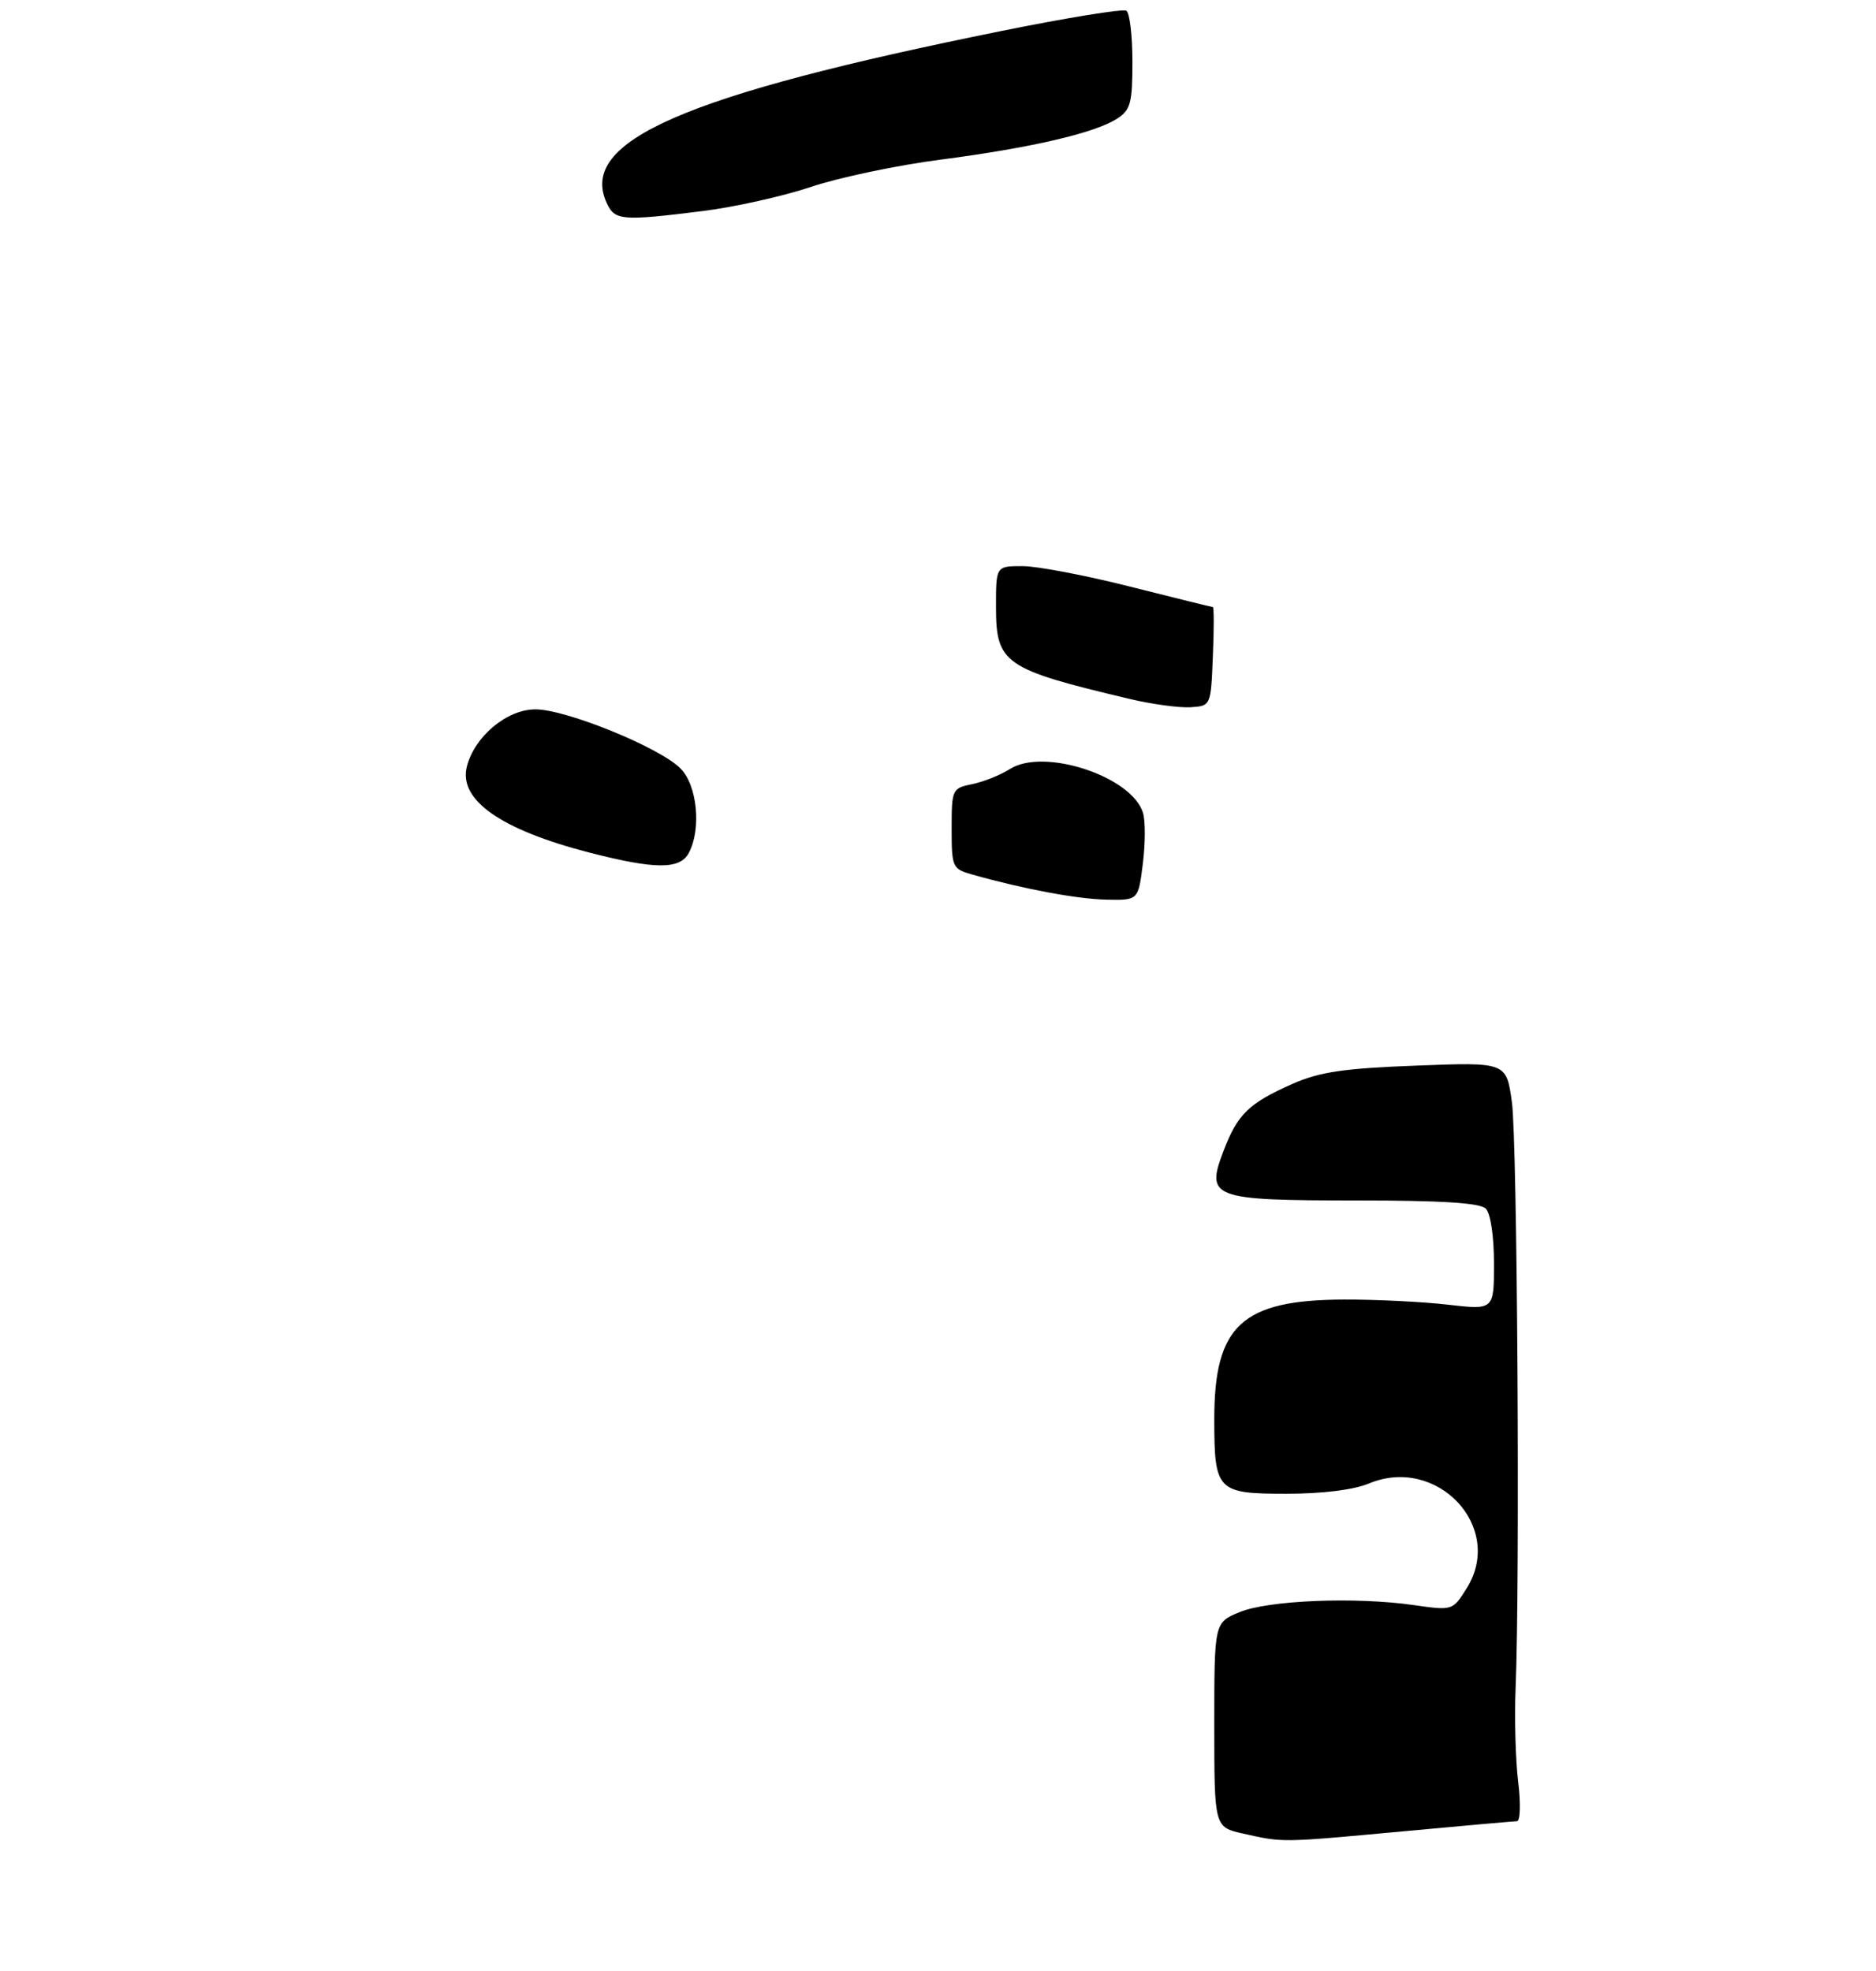 <?xml version="1.0" encoding="UTF-8" standalone="no"?>
<!DOCTYPE svg PUBLIC "-//W3C//DTD SVG 1.1//EN" "http://www.w3.org/Graphics/SVG/1.1/DTD/svg11.dtd" >
<svg xmlns="http://www.w3.org/2000/svg" xmlns:xlink="http://www.w3.org/1999/xlink" version="1.1" viewBox="0 0 275 289">
 <g >
 <path fill="currentColor"
d=" M 167.53 126.61 C 167.90 123.64 167.91 120.28 167.54 119.13 C 165.84 113.79 152.98 109.58 148.02 112.76 C 146.66 113.63 144.18 114.62 142.52 114.96 C 139.57 115.57 139.50 115.72 139.50 121.47 C 139.50 127.15 139.60 127.39 142.50 128.21 C 149.88 130.31 157.87 131.81 162.18 131.90 C 166.86 132.00 166.86 132.00 167.53 126.61 Z  M 100.96 125.07 C 102.85 121.55 102.21 115.12 99.74 112.65 C 96.66 109.57 82.98 104.00 78.49 104.00 C 74.30 104.00 69.55 107.97 68.43 112.41 C 67.21 117.29 73.40 121.63 86.33 124.98 C 95.99 127.47 99.66 127.50 100.96 125.07 Z  M 177.79 96.25 C 177.96 92.26 177.96 89.00 177.79 89.00 C 177.63 89.00 172.16 87.65 165.64 86.00 C 159.12 84.35 152.03 83.00 149.89 83.00 C 146.00 83.00 146.00 83.00 146.00 88.93 C 146.00 97.30 147.14 98.09 165.50 102.45 C 168.80 103.24 172.85 103.79 174.50 103.69 C 177.50 103.50 177.50 103.50 177.79 96.25 Z  M 103.03 30.94 C 107.69 30.36 114.84 28.76 118.92 27.39 C 123.00 26.02 131.55 24.22 137.92 23.40 C 151.12 21.68 160.48 19.51 163.75 17.40 C 165.73 16.13 166.00 15.11 166.00 9.04 C 166.00 5.23 165.60 1.87 165.11 1.57 C 164.63 1.27 156.44 2.59 146.92 4.52 C 100.25 13.94 84.79 20.66 88.92 29.72 C 90.11 32.35 91.11 32.43 103.03 30.94 Z  M 182.25 268.83 C 178.00 267.88 178.00 267.88 178.00 252.89 C 178.00 237.90 178.00 237.90 181.67 236.37 C 185.85 234.62 198.65 234.09 207.22 235.32 C 212.95 236.14 212.95 236.14 215.02 232.82 C 220.59 223.91 210.67 213.32 200.66 217.50 C 198.42 218.43 193.87 219.00 188.57 219.00 C 178.39 219.00 178.00 218.60 178.00 208.03 C 178.00 194.32 182.06 190.58 197.00 190.53 C 201.68 190.51 208.54 190.85 212.25 191.28 C 219.00 192.06 219.00 192.06 219.00 185.23 C 219.00 181.25 218.50 177.90 217.80 177.20 C 216.96 176.36 211.35 176.00 198.99 176.00 C 177.62 176.00 176.71 175.66 179.35 168.75 C 181.42 163.33 183.05 161.75 189.48 158.90 C 193.44 157.16 196.98 156.63 207.61 156.23 C 220.82 155.72 220.82 155.72 221.63 161.61 C 222.42 167.35 222.83 231.54 222.17 247.50 C 221.99 251.90 222.16 258.09 222.55 261.25 C 222.93 264.41 222.85 267.01 222.37 267.01 C 221.89 267.02 214.30 267.69 205.50 268.51 C 187.67 270.16 188.15 270.15 182.25 268.83 Z "/>
</g>
</svg>